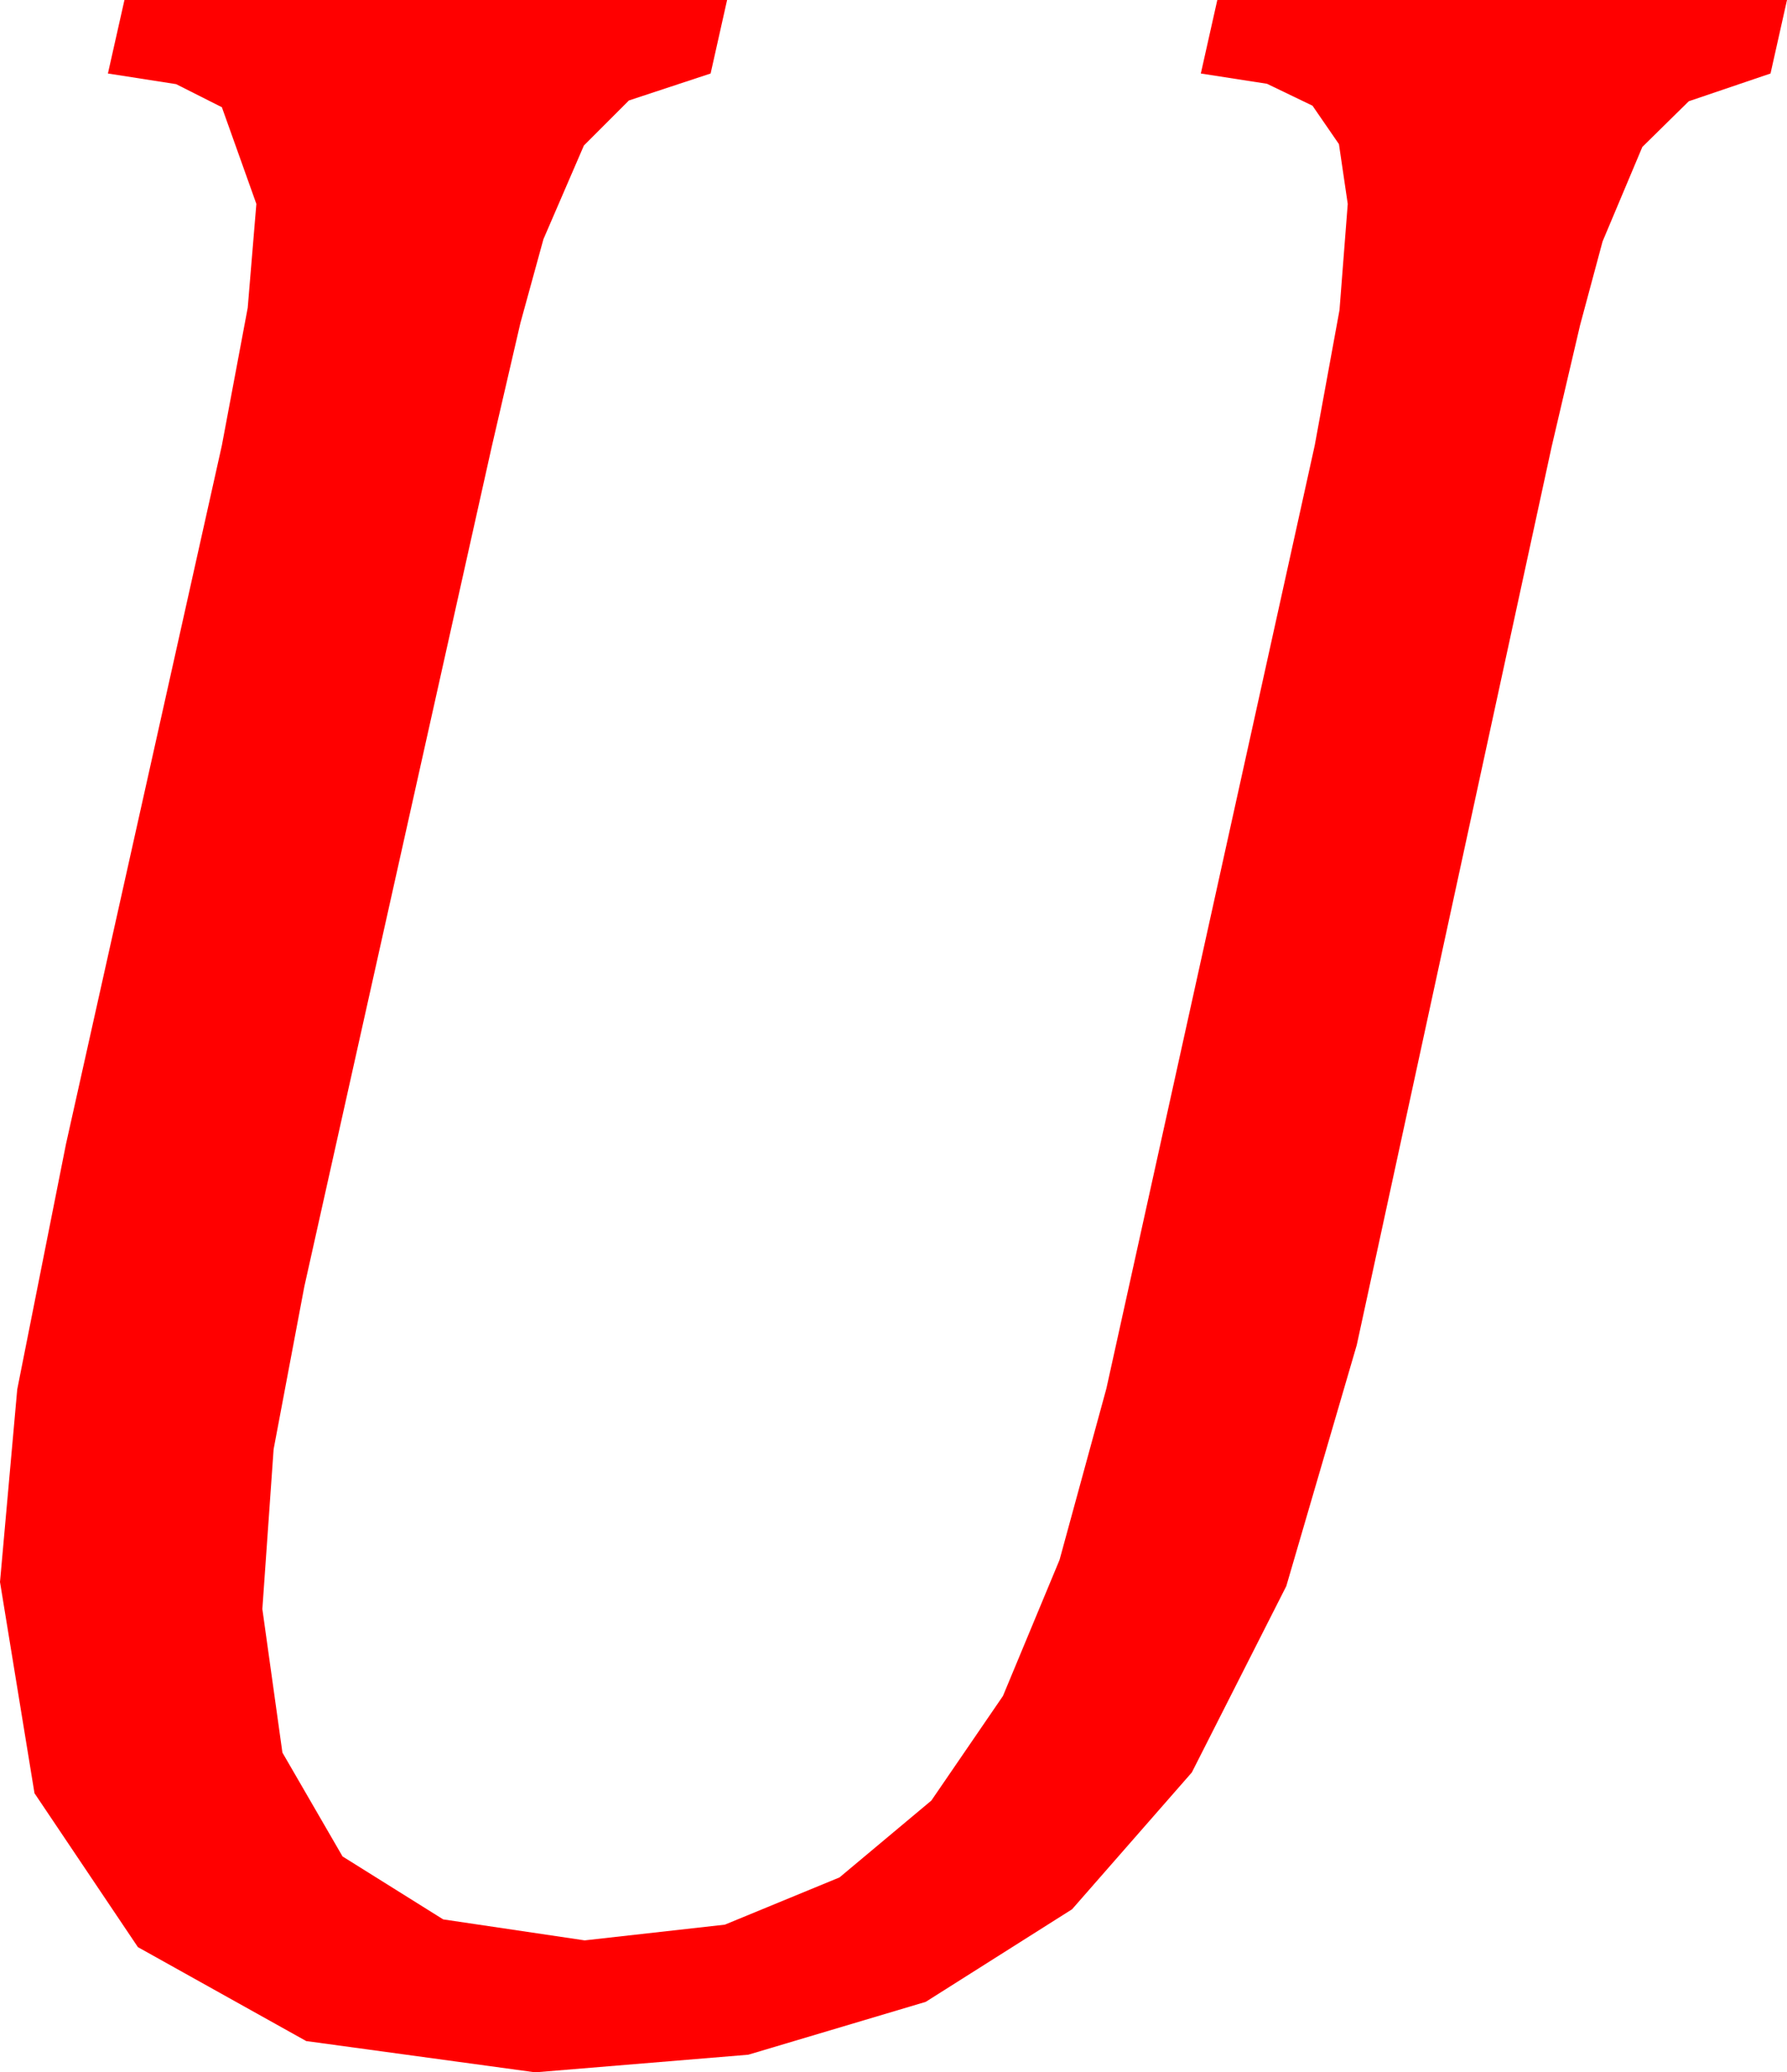 <?xml version="1.0" encoding="utf-8"?>
<!DOCTYPE svg PUBLIC "-//W3C//DTD SVG 1.1//EN" "http://www.w3.org/Graphics/SVG/1.1/DTD/svg11.dtd">
<svg width="34.922" height="40.488" xmlns="http://www.w3.org/2000/svg" xmlns:xlink="http://www.w3.org/1999/xlink" xmlns:xml="http://www.w3.org/XML/1998/namespace" version="1.1">
  <g>
    <g>
      <path style="fill:#FF0000;fill-opacity:1" d="M2.432,0L14.209,0 13.887,1.436 12.29,1.963 11.411,2.842 10.62,4.673 10.17,6.31 9.609,8.73 5.947,25.137 5.347,28.315 5.127,31.436 5.519,34.241 6.694,36.27 8.661,37.5 11.426,37.91 14.165,37.603 16.406,36.68 18.201,35.178 19.6,33.135 20.706,30.476 21.621,27.129 25.693,8.701 26.177,6.057 26.338,3.984 26.166,2.816 25.649,2.065 24.76,1.637 23.467,1.436 23.789,0 34.922,0 34.6,1.436 33.003,1.978 32.095,2.871 31.318,4.717 30.879,6.35 30.322,8.73 26.514,26.279 25.137,30.989 23.291,34.629 20.951,37.302 18.091,39.111 14.623,40.144 10.459,40.488 5.984,39.877 2.695,38.042 0.674,35.035 0,30.908 0.337,27.144 1.289,22.354 4.336,8.701 4.841,6.013 5.01,3.984 4.336,2.095 3.442,1.644 2.109,1.436 2.432,0z" />
    </g>
  </g>
</svg>